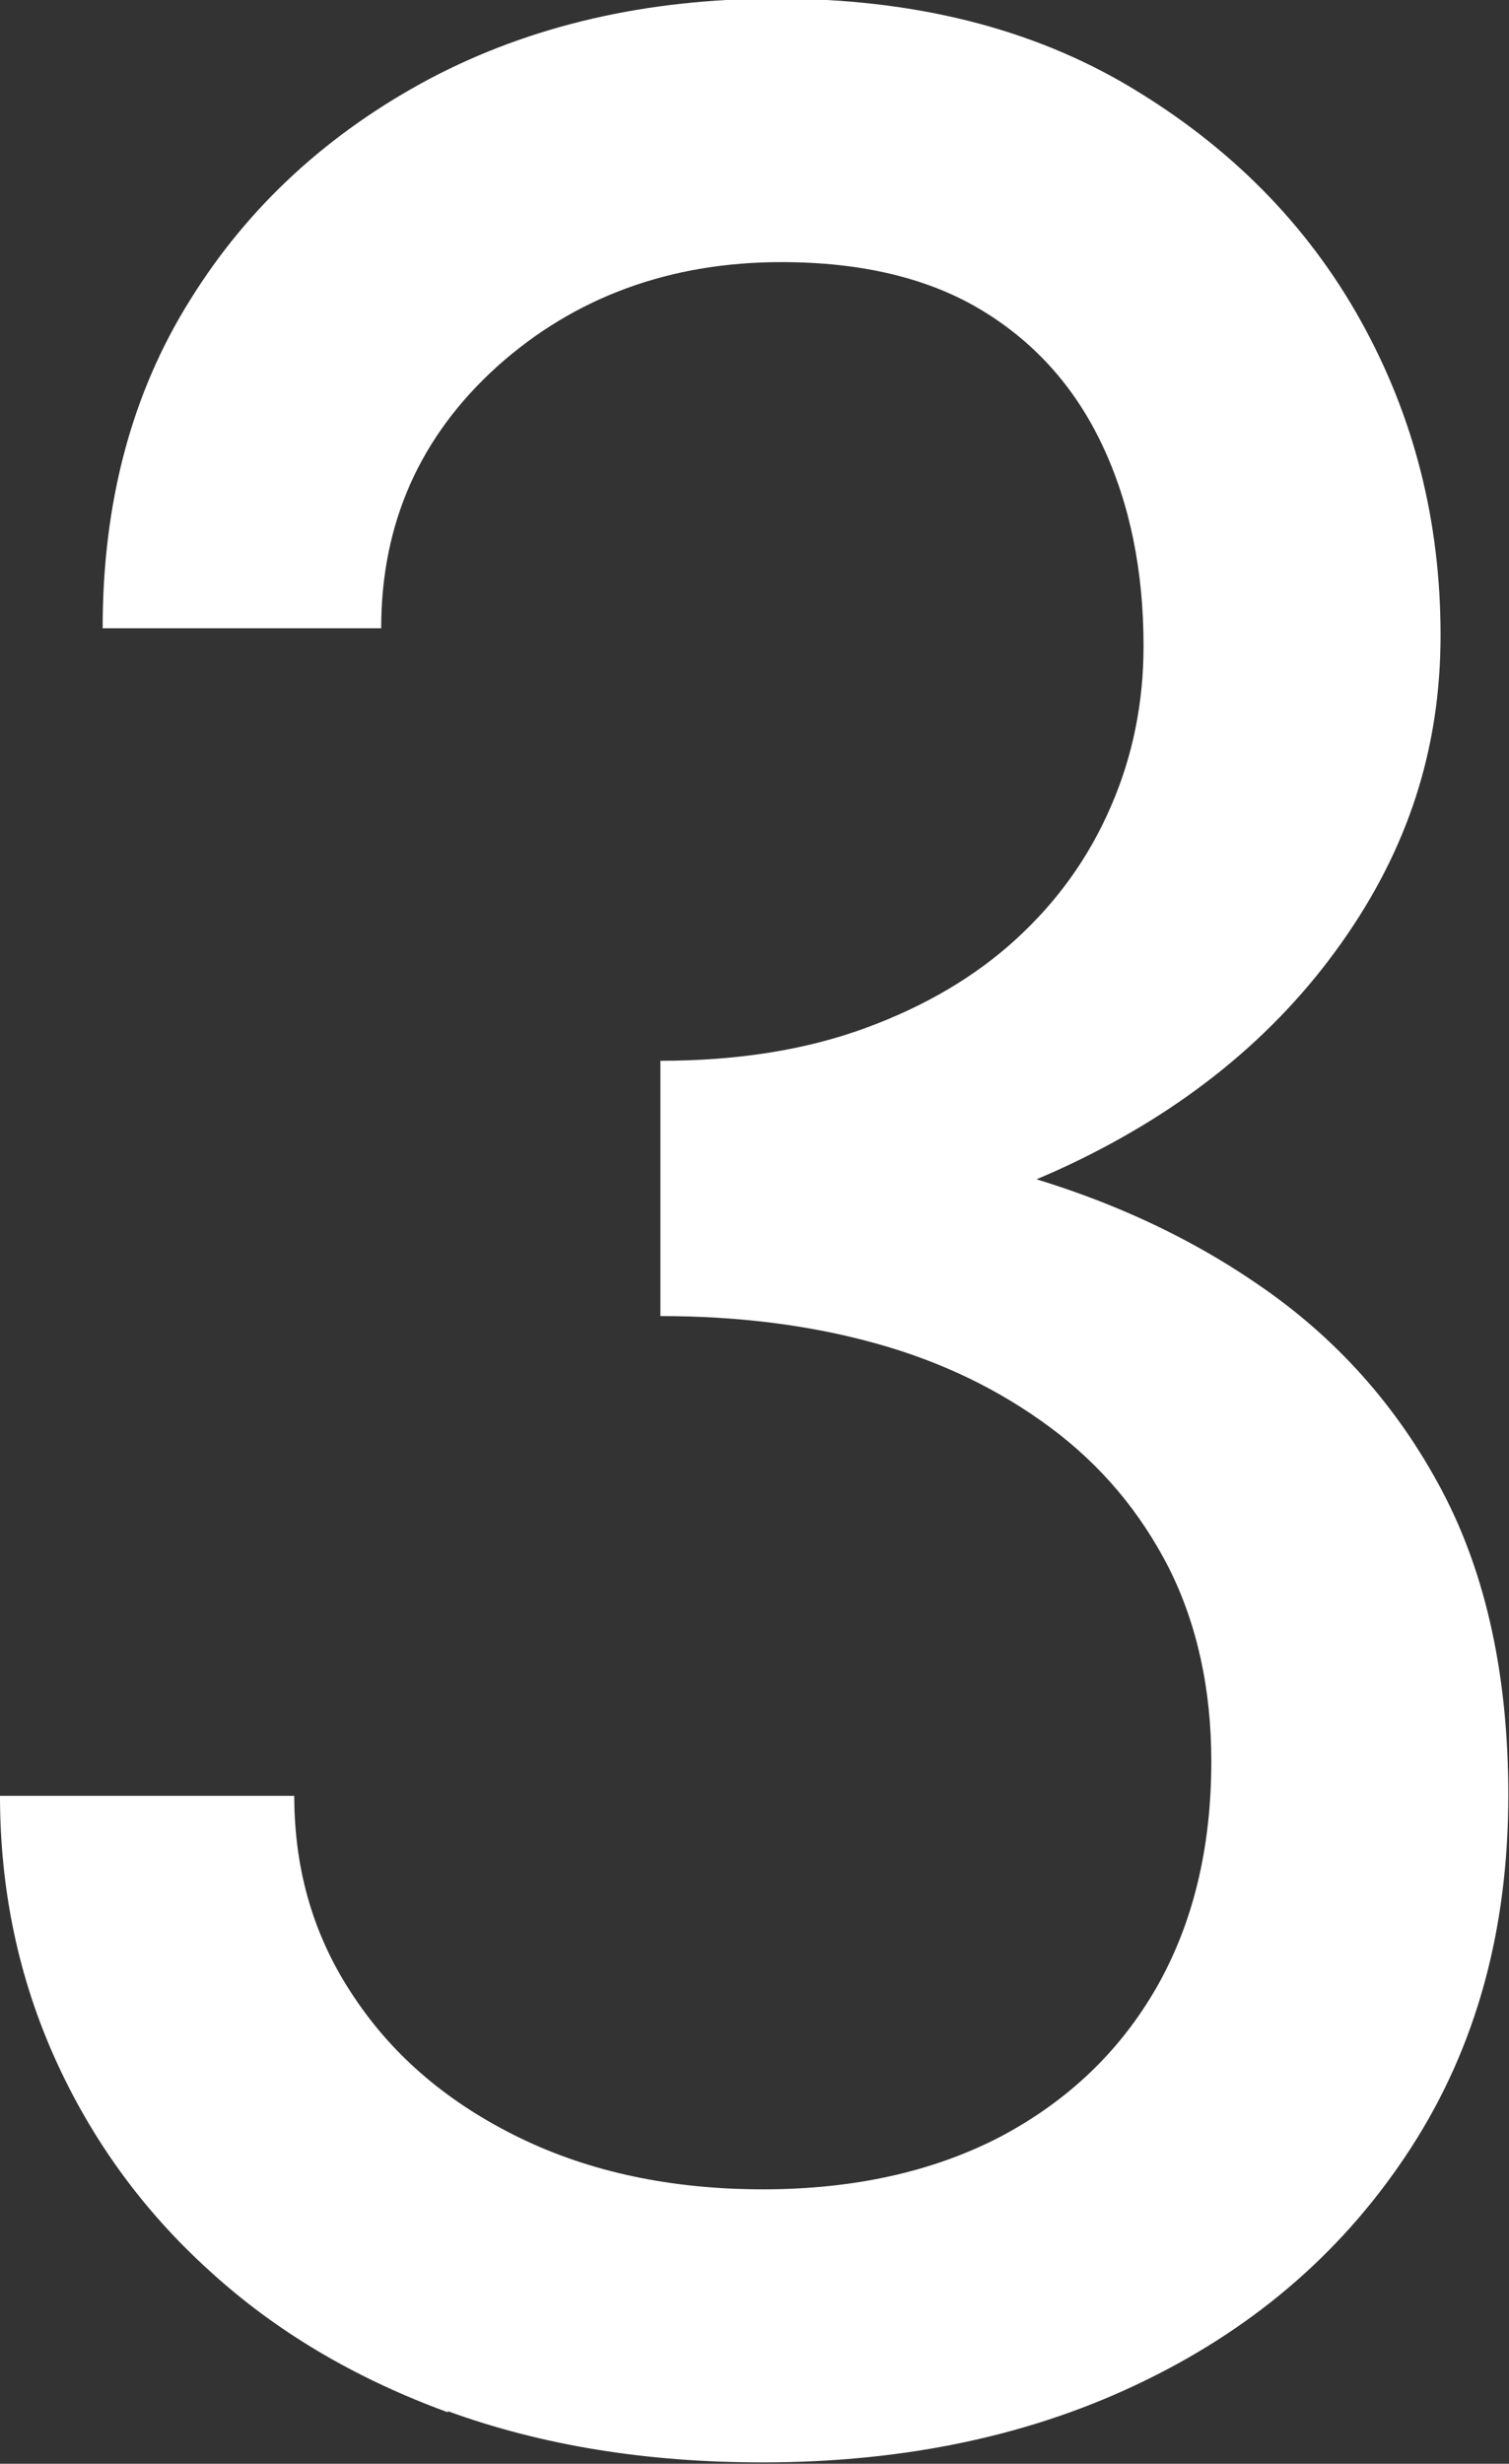 <?xml version="1.0" encoding="UTF-8"?>
<svg id="_圖層_2" data-name="圖層 2" xmlns="http://www.w3.org/2000/svg" viewBox="0 0 22.05 36">
  <rect x="0" y="0" width="22.05" height="36" fill="#333333" stroke="none"/>
  <g id="contant">
    <path d="M6.55,35.25c-1.37-.5-2.53-1.19-3.5-2.08-.97-.88-1.72-1.92-2.25-3.1-.53-1.18-.8-2.46-.8-3.83H4.3c0,1.1,.29,2.08,.88,2.95,.58,.87,1.39,1.55,2.42,2.05s2.22,.75,3.55,.75,2.49-.26,3.47-.77c.98-.52,1.74-1.24,2.28-2.18,.53-.93,.8-2.03,.8-3.3,0-1.07-.21-2.01-.62-2.83-.42-.82-.99-1.5-1.73-2.05s-1.58-.96-2.55-1.23c-.97-.27-2.02-.4-3.15-.4v-2.75c1.7,0,3.29,.18,4.77,.55,1.48,.37,2.8,.94,3.95,1.73,1.15,.78,2.05,1.79,2.7,3.02,.65,1.23,.97,2.72,.97,4.45,0,1.97-.47,3.68-1.42,5.15-.95,1.47-2.24,2.6-3.88,3.4-1.63,.8-3.5,1.2-5.6,1.2-1.7,0-3.23-.25-4.6-.75Zm3.1-19.75c1.13,0,2.13-.16,3-.48,.87-.32,1.6-.75,2.2-1.3,.6-.55,1.06-1.19,1.38-1.93,.32-.73,.48-1.52,.48-2.35,0-1.1-.2-2.08-.6-2.93-.4-.85-.99-1.51-1.77-1.98-.78-.47-1.76-.7-2.92-.7-1.63,0-3.02,.51-4.15,1.52-1.13,1.02-1.7,2.29-1.7,3.83H1.5c0-1.83,.42-3.43,1.28-4.8,.85-1.37,2.02-2.44,3.5-3.23,1.48-.78,3.17-1.17,5.07-1.17,2,0,3.73,.43,5.18,1.3,1.45,.87,2.57,2,3.35,3.4,.78,1.4,1.17,2.93,1.17,4.6s-.48,3.13-1.45,4.5c-.97,1.37-2.3,2.45-4,3.25-1.7,.8-3.68,1.2-5.95,1.2v-2.75Z" fill="#fff"/>
  </g>
</svg>
